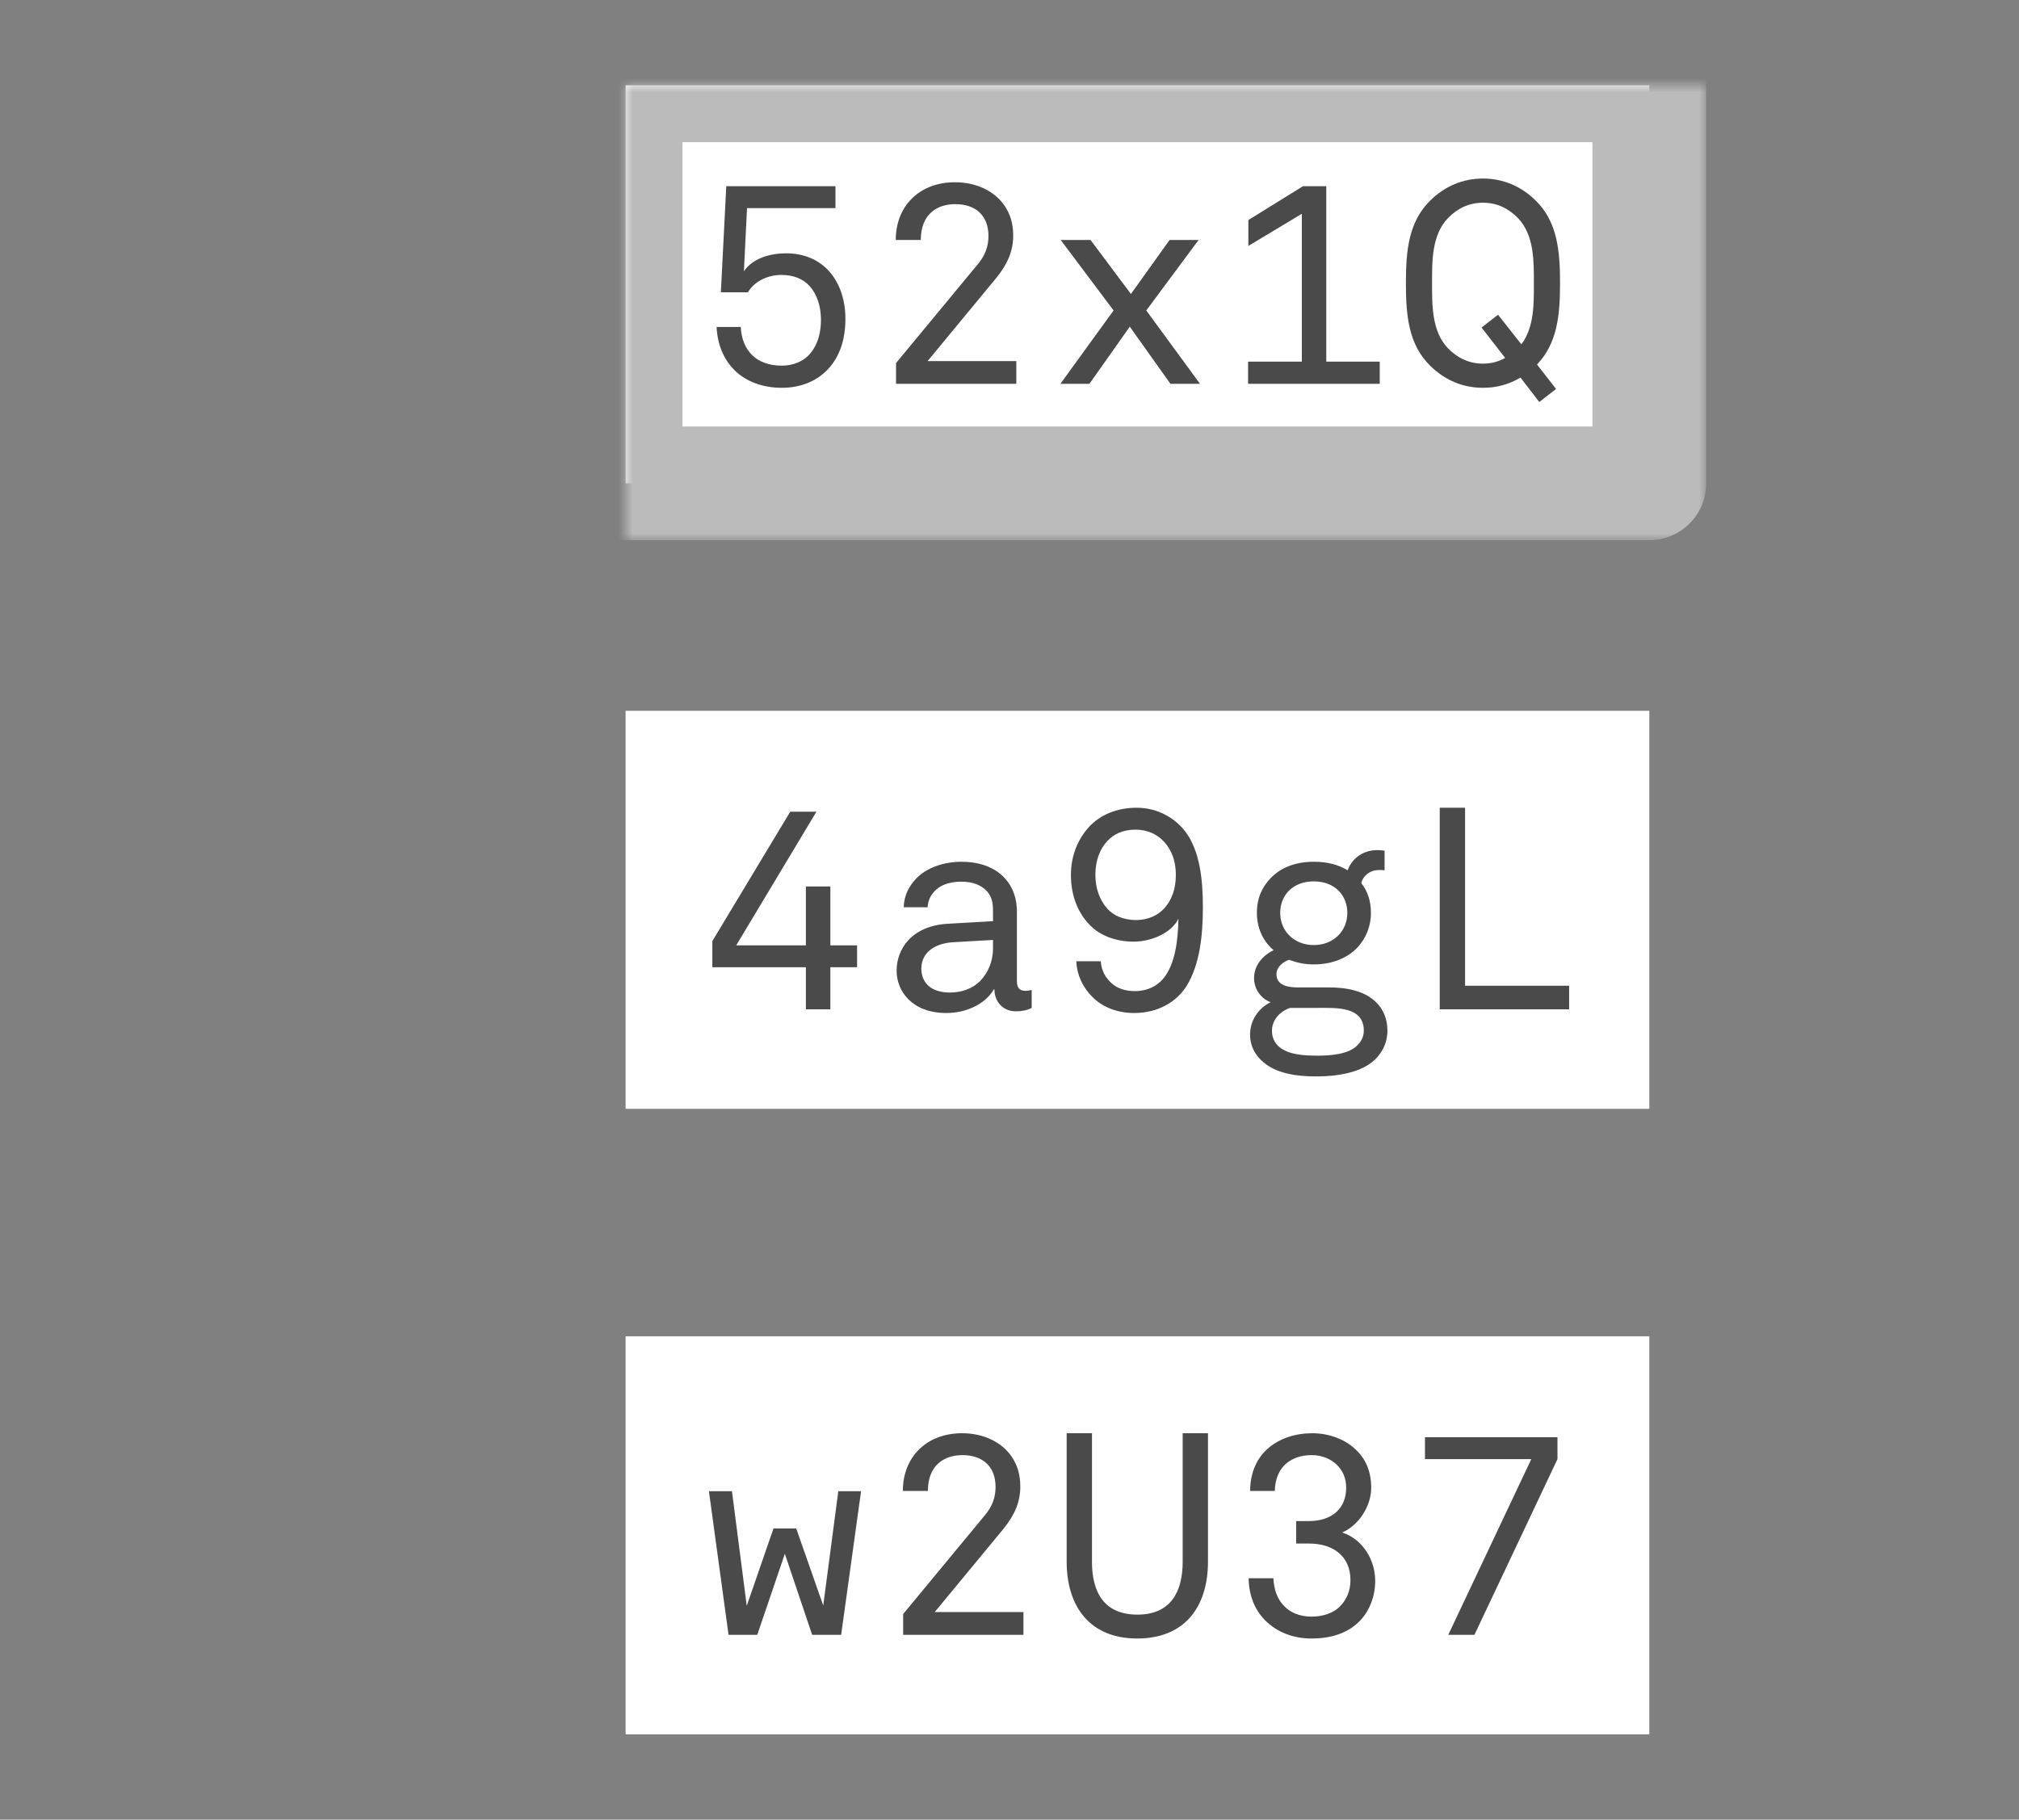 <?xml version="1.0" encoding="UTF-8" standalone="no"?>
<svg width="142px" height="128px" viewBox="0 0 142 128" version="1.1" xmlns="http://www.w3.org/2000/svg" xmlns:xlink="http://www.w3.org/1999/xlink">
    <rect x="0" y="0" width="142" height="128" fill="#808080" stroke="none"/>
    <!-- Generator: Sketch 41 (35326) - http://www.bohemiancoding.com/sketch -->
    <title>tickets</title>
    <desc>Created with Sketch.</desc>
    <defs>
        <rect id="path-1" x="0" y="0" width="72" height="28"></rect>
        <mask id="mask-2" maskContentUnits="userSpaceOnUse" maskUnits="objectBoundingBox" x="-4" y="-4" width="80" height="36">
            <rect x="-4" y="-4" width="80" height="36" fill="white"></rect>
            <use xlink:href="#path-1" fill="black"></use>
        </mask>
        <rect id="path-3" x="0" y="44" width="72" height="28"></rect>
        <mask id="mask-4" maskContentUnits="userSpaceOnUse" maskUnits="objectBoundingBox" x="-4" y="-4" width="80" height="36">
            <rect x="-4" y="40" width="80" height="36" fill="white"></rect>
            <use xlink:href="#path-3" fill="black"></use>
        </mask>
        <rect id="path-5" x="0" y="88" width="72" height="28"></rect>
        <mask id="mask-6" maskContentUnits="userSpaceOnUse" maskUnits="objectBoundingBox" x="-4" y="-4" width="80" height="36">
            <rect x="-4" y="84" width="80" height="36" fill="white"></rect>
            <use xlink:href="#path-5" fill="black"></use>
        </mask>
    </defs>
    <g id="Home" stroke="none" stroke-width="1" fill="none" fill-rule="evenodd">
        <g id="tickets">
            <g id="票券" transform="translate(44, 6)">
                <g stroke-width="1" id="Rectangle-42">
                    <g>
                        <use fill="#FFFFFF" fill-rule="evenodd" xlink:href="#path-1"></use>
                        <use stroke="#BBBBBB" mask="url(#mask-2)" stroke-width="8" stroke-linejoin="round" xlink:href="#path-1"></use>
                    </g>
                    <g>
                        <use fill="#FFFFFF" fill-rule="evenodd" xlink:href="#path-3"></use>
                        <use stroke="#BBBBBB" mask="url(#mask-4)" stroke-width="8" stroke-linejoin="round" xlink:href="#path-3"></use>
                    </g>
                    <g>
                        <use fill="#FFFFFF" fill-rule="evenodd" xlink:href="#path-5"></use>
                        <use stroke="#BBBBBB" mask="url(#mask-6)" stroke-width="8" stroke-linejoin="round" xlink:href="#path-5"></use>
                    </g>
                </g>
                <path d="M15.46,16.42 C15.46,15.04 15.02,13.8 14.2,12.96 C13.52,12.26 12.52,11.82 11.3,11.82 C10.12,11.82 8.94,12.18 8.32,13.08 L8.54,8.64 L14.76,8.64 L14.76,7.1 L7.08,7.1 L6.7,14.56 L8.6,14.56 C9.08,13.76 10.02,13.34 10.96,13.34 C11.84,13.34 12.5,13.64 12.94,14.12 C13.46,14.7 13.74,15.54 13.74,16.5 C13.74,17.44 13.5,18.22 13.04,18.8 C12.62,19.34 11.92,19.72 10.96,19.72 C10.08,19.72 9.36,19.44 8.9,18.98 C8.44,18.52 8.14,17.88 8.1,17 L6.4,17 C6.46,18.28 6.92,19.32 7.7,20.08 C8.46,20.82 9.62,21.28 10.98,21.28 C12.44,21.28 13.56,20.72 14.28,19.92 C15.06,19.06 15.46,17.88 15.46,16.42 Z M27.48,21 L27.48,19.4 L21.24,19.4 L26.08,13.54 C26.84,12.6 27.26,11.68 27.26,10.58 C27.26,9.7 27.04,9.02 26.62,8.42 C25.92,7.44 24.68,6.82 23.16,6.82 C20.7,6.82 19,8.46 19,10.88 L20.76,10.88 C20.76,9.04 21.94,8.36 23.18,8.36 C24.64,8.36 25.52,9.18 25.52,10.6 C25.52,11.32 25.3,11.96 24.76,12.6 L19.02,19.54 L19.02,21 L27.48,21 Z M40.4,21 L36.62,15.84 L40.3,10.88 L38.26,10.88 L35.54,14.68 L32.7,10.88 L30.6,10.88 L34.32,15.84 L30.58,21 L32.62,21 L35.46,16.98 L38.32,21 L40.4,21 Z M53.04,21 L53.04,19.44 L49.28,19.44 L49.28,7.1 L47.64,7.1 L43.8,9.48 L43.8,11.3 L47.56,9.04 L47.56,19.44 L43.78,19.44 L43.78,21 L53.04,21 Z M65.72,13.92 C65.72,11.66 65.54,9.6 64,8.1 C62.98,7.1 61.72,6.56 60.3,6.56 C58.88,6.56 57.62,7.1 56.6,8.1 C55.06,9.6 54.88,11.66 54.88,13.92 C54.88,16.18 55.06,18.24 56.6,19.74 C57.62,20.74 58.88,21.28 60.3,21.28 C61.26,21.28 62.14,21.04 62.94,20.56 L64.26,22.28 L65.44,21.36 L64.1,19.64 C65.54,18.14 65.72,16.14 65.72,13.92 Z M63.88,13.92 C63.88,15.3 63.92,17.02 63,18.22 L61.36,16.14 L60.2,17.04 L61.86,19.18 C61.4,19.44 60.88,19.58 60.3,19.58 C59.34,19.58 58.52,19.2 57.84,18.5 C56.68,17.3 56.72,15.4 56.72,13.92 C56.72,12.44 56.68,10.54 57.84,9.34 C58.52,8.64 59.34,8.26 60.3,8.26 C61.26,8.26 62.08,8.64 62.76,9.34 C63.92,10.54 63.88,12.44 63.88,13.92 Z" id="52x1Q" fill="#4A4A4A"></path>
                <path d="M16.28,62.04 L16.28,60.5 L14.4,60.5 L14.4,56.36 L12.68,56.36 L12.68,60.5 L7.78,60.5 L13.42,51.1 L11.58,51.1 L6.1,60.2 L6.1,62.04 L12.68,62.04 L12.68,65 L14.4,65 L14.4,62.04 L16.28,62.04 Z M28.56,64.9 L28.56,63.64 C28.56,63.64 28.3,63.7 28.12,63.7 C27.78,63.7 27.52,63.56 27.52,63.02 L27.52,58.12 C27.52,57.54 27.42,57.08 27.22,56.62 C26.74,55.52 25.58,54.62 23.62,54.62 C22.38,54.62 21.2,55.04 20.5,55.74 C19.96,56.28 19.58,56.96 19.56,57.82 L21.24,57.82 C21.28,57.3 21.46,56.96 21.78,56.64 C22.12,56.3 22.7,56.02 23.62,56.02 C24.44,56.02 24.98,56.28 25.32,56.6 C25.78,57.02 25.84,57.56 25.84,58.06 L25.84,58.8 L22.68,58.98 C20.1,59.12 19.06,60.78 19.06,62.28 C19.06,63.72 20.14,65.26 22.56,65.26 C23.98,65.26 25.3,64.62 25.9,63.6 L25.94,63.6 C25.94,64.46 26.54,65.14 27.44,65.14 C27.86,65.14 28.2,65.08 28.56,64.9 Z M25.84,60.72 C25.84,61.56 25.54,62.38 24.94,63 C24.4,63.56 23.6,63.82 22.82,63.82 C21.38,63.82 20.8,63.04 20.8,62.14 C20.8,60.86 21.96,60.34 23.04,60.28 L25.84,60.12 L25.84,60.72 Z M40.6,57.84 C40.6,55.88 40.4,53.92 39.4,52.54 C38.72,51.62 37.5,50.82 35.94,50.82 C34.5,50.82 33.34,51.36 32.6,52.16 C31.82,53.02 31.32,54.16 31.32,55.56 C31.32,57.04 31.84,58.3 32.74,59.16 C33.4,59.8 34.46,60.24 35.72,60.24 C37.04,60.24 38.44,59.58 38.88,58.62 C38.86,60.08 38.66,61.88 37.78,62.88 C37.36,63.36 36.7,63.72 35.82,63.72 C35.16,63.72 34.6,63.54 34.2,63.18 C33.78,62.82 33.46,62.3 33.42,61.62 L31.7,61.62 C31.74,62.64 32.2,63.5 32.82,64.12 C33.52,64.84 34.58,65.26 35.76,65.26 C37.52,65.26 38.78,64.42 39.44,63.38 C40.38,61.88 40.6,59.82 40.6,57.84 Z M38.7,55.54 C38.7,56.52 38.42,57.3 37.9,57.88 C37.48,58.36 36.78,58.72 35.9,58.72 C35.02,58.72 34.3,58.4 33.88,57.92 C33.36,57.34 33.04,56.52 33.04,55.54 C33.04,54.56 33.34,53.74 33.88,53.16 C34.32,52.68 34.98,52.36 35.86,52.36 C36.74,52.36 37.42,52.72 37.86,53.2 C38.4,53.78 38.7,54.56 38.7,55.54 Z M53.58,66.5 C53.58,65.66 53.28,65 52.8,64.52 C52,63.7 50.7,63.46 49.5,63.46 L47.28,63.46 C46.64,63.46 45.72,63.34 45.78,62.46 C45.82,61.98 46.28,61.64 46.66,61.52 C47.3,61.74 47.74,61.84 48.42,61.84 C49.76,61.84 50.84,61.34 51.5,60.62 C52.06,60 52.42,59.18 52.42,58.22 C52.42,57.32 52.16,56.66 51.74,56.12 C51.86,55.62 52.34,55.2 53,55.2 C53.14,55.2 53.28,55.2 53.38,55.22 L53.38,53.84 C53.22,53.82 53.04,53.8 52.88,53.8 C51.92,53.8 51.12,54.32 50.78,55.22 C50.16,54.84 49.38,54.62 48.42,54.62 C47.08,54.62 46.08,55.04 45.38,55.76 C44.8,56.36 44.4,57.12 44.4,58.22 C44.4,59.18 44.76,60.16 45.58,60.84 C44.82,61.2 44.2,61.9 44.2,62.8 C44.2,63.58 44.68,64.24 45.36,64.5 C44.56,64.9 43.92,65.72 43.92,66.78 C43.92,67.58 44.26,68.14 44.68,68.56 C45.66,69.54 47.24,69.72 48.58,69.72 C50,69.72 51.74,69.48 52.72,68.52 C53.2,68.04 53.58,67.38 53.58,66.5 Z M50.76,58.22 C50.76,59.5 49.78,60.48 48.4,60.48 C47.02,60.48 46.04,59.5 46.04,58.22 C46.04,56.94 46.96,56 48.4,56 C49.84,56 50.76,56.94 50.76,58.22 Z M51.92,66.5 C51.92,66.94 51.72,67.28 51.46,67.54 C50.82,68.18 49.54,68.26 48.68,68.26 C47.8,68.26 46.54,68.22 45.88,67.56 C45.62,67.3 45.46,66.96 45.46,66.5 C45.46,65.72 46.06,65.12 46.74,64.9 L48.68,64.9 C49.96,64.9 51.92,64.78 51.92,66.5 Z M66.36,65 L66.36,63.34 L59.04,63.34 L59.04,50.82 L57.26,50.82 L57.26,65 L66.36,65 Z" id="4a9gL" fill="#4A4A4A"></path>
                <path d="M16.56,98.9 L14.96,98.9 L13.9,106.94 L12,101.52 L10.4,101.52 L8.52,106.96 L7.48,98.9 L5.86,98.9 L7.24,109 L9.26,109 L11.2,103.3 L13.12,109 L15.16,109 L16.56,98.9 Z M27.98,109 L27.98,107.4 L21.74,107.4 L26.58,101.54 C27.34,100.6 27.76,99.68 27.76,98.58 C27.76,97.7 27.54,97.02 27.12,96.42 C26.42,95.44 25.18,94.82 23.66,94.82 C21.2,94.82 19.5,96.46 19.5,98.88 L21.26,98.88 C21.26,97.04 22.44,96.36 23.68,96.36 C25.14,96.36 26.02,97.18 26.02,98.6 C26.02,99.32 25.8,99.96 25.26,100.6 L19.52,107.54 L19.52,109 L27.98,109 Z M40.96,103.84 L40.96,94.82 L39.18,94.82 L39.18,103.86 C39.18,106 38.32,107.58 36,107.58 C33.66,107.58 32.8,106.02 32.8,103.86 L32.8,94.82 L31.02,94.82 L31.02,103.84 C31.02,107.02 32.66,109.26 35.98,109.26 C39.32,109.26 40.96,107.04 40.96,103.84 Z M52.72,105.2 C52.72,103.76 51.88,102.3 50.4,101.8 C51.54,101.32 52.44,99.96 52.44,98.66 C52.44,97.46 52.02,96.58 51.32,95.94 C50.58,95.24 49.46,94.82 48.3,94.82 C47.1,94.82 46.04,95.18 45.26,95.82 C44.44,96.5 43.94,97.5 43.92,98.88 L45.66,98.88 C45.68,98.04 45.96,97.36 46.5,96.92 C46.92,96.58 47.5,96.36 48.26,96.36 C49.02,96.36 49.64,96.66 50.02,97.04 C50.46,97.46 50.68,98.02 50.68,98.66 C50.68,100.12 49.66,101 48.06,101 L47.16,101 L47.16,102.58 L48.06,102.58 C49.76,102.58 50.98,103.46 50.98,105.16 C50.98,105.92 50.7,106.5 50.32,106.92 C49.84,107.46 49.08,107.72 48.24,107.72 C47.36,107.72 46.7,107.4 46.28,106.94 C45.82,106.46 45.6,105.8 45.56,105.02 L43.82,105.02 C43.84,106.3 44.28,107.28 45,108 C45.78,108.78 46.9,109.26 48.24,109.26 C49.8,109.26 50.92,108.78 51.66,108 C52.34,107.28 52.72,106.28 52.72,105.2 Z M65.54,96.64 L65.54,95.1 L56.22,95.1 L56.22,96.64 L63.7,96.64 L57.86,109 L59.7,109 L65.54,96.64 Z" id="w2U37" fill="#4A4A4A"></path>
            </g>
        </g>
    </g>
</svg>